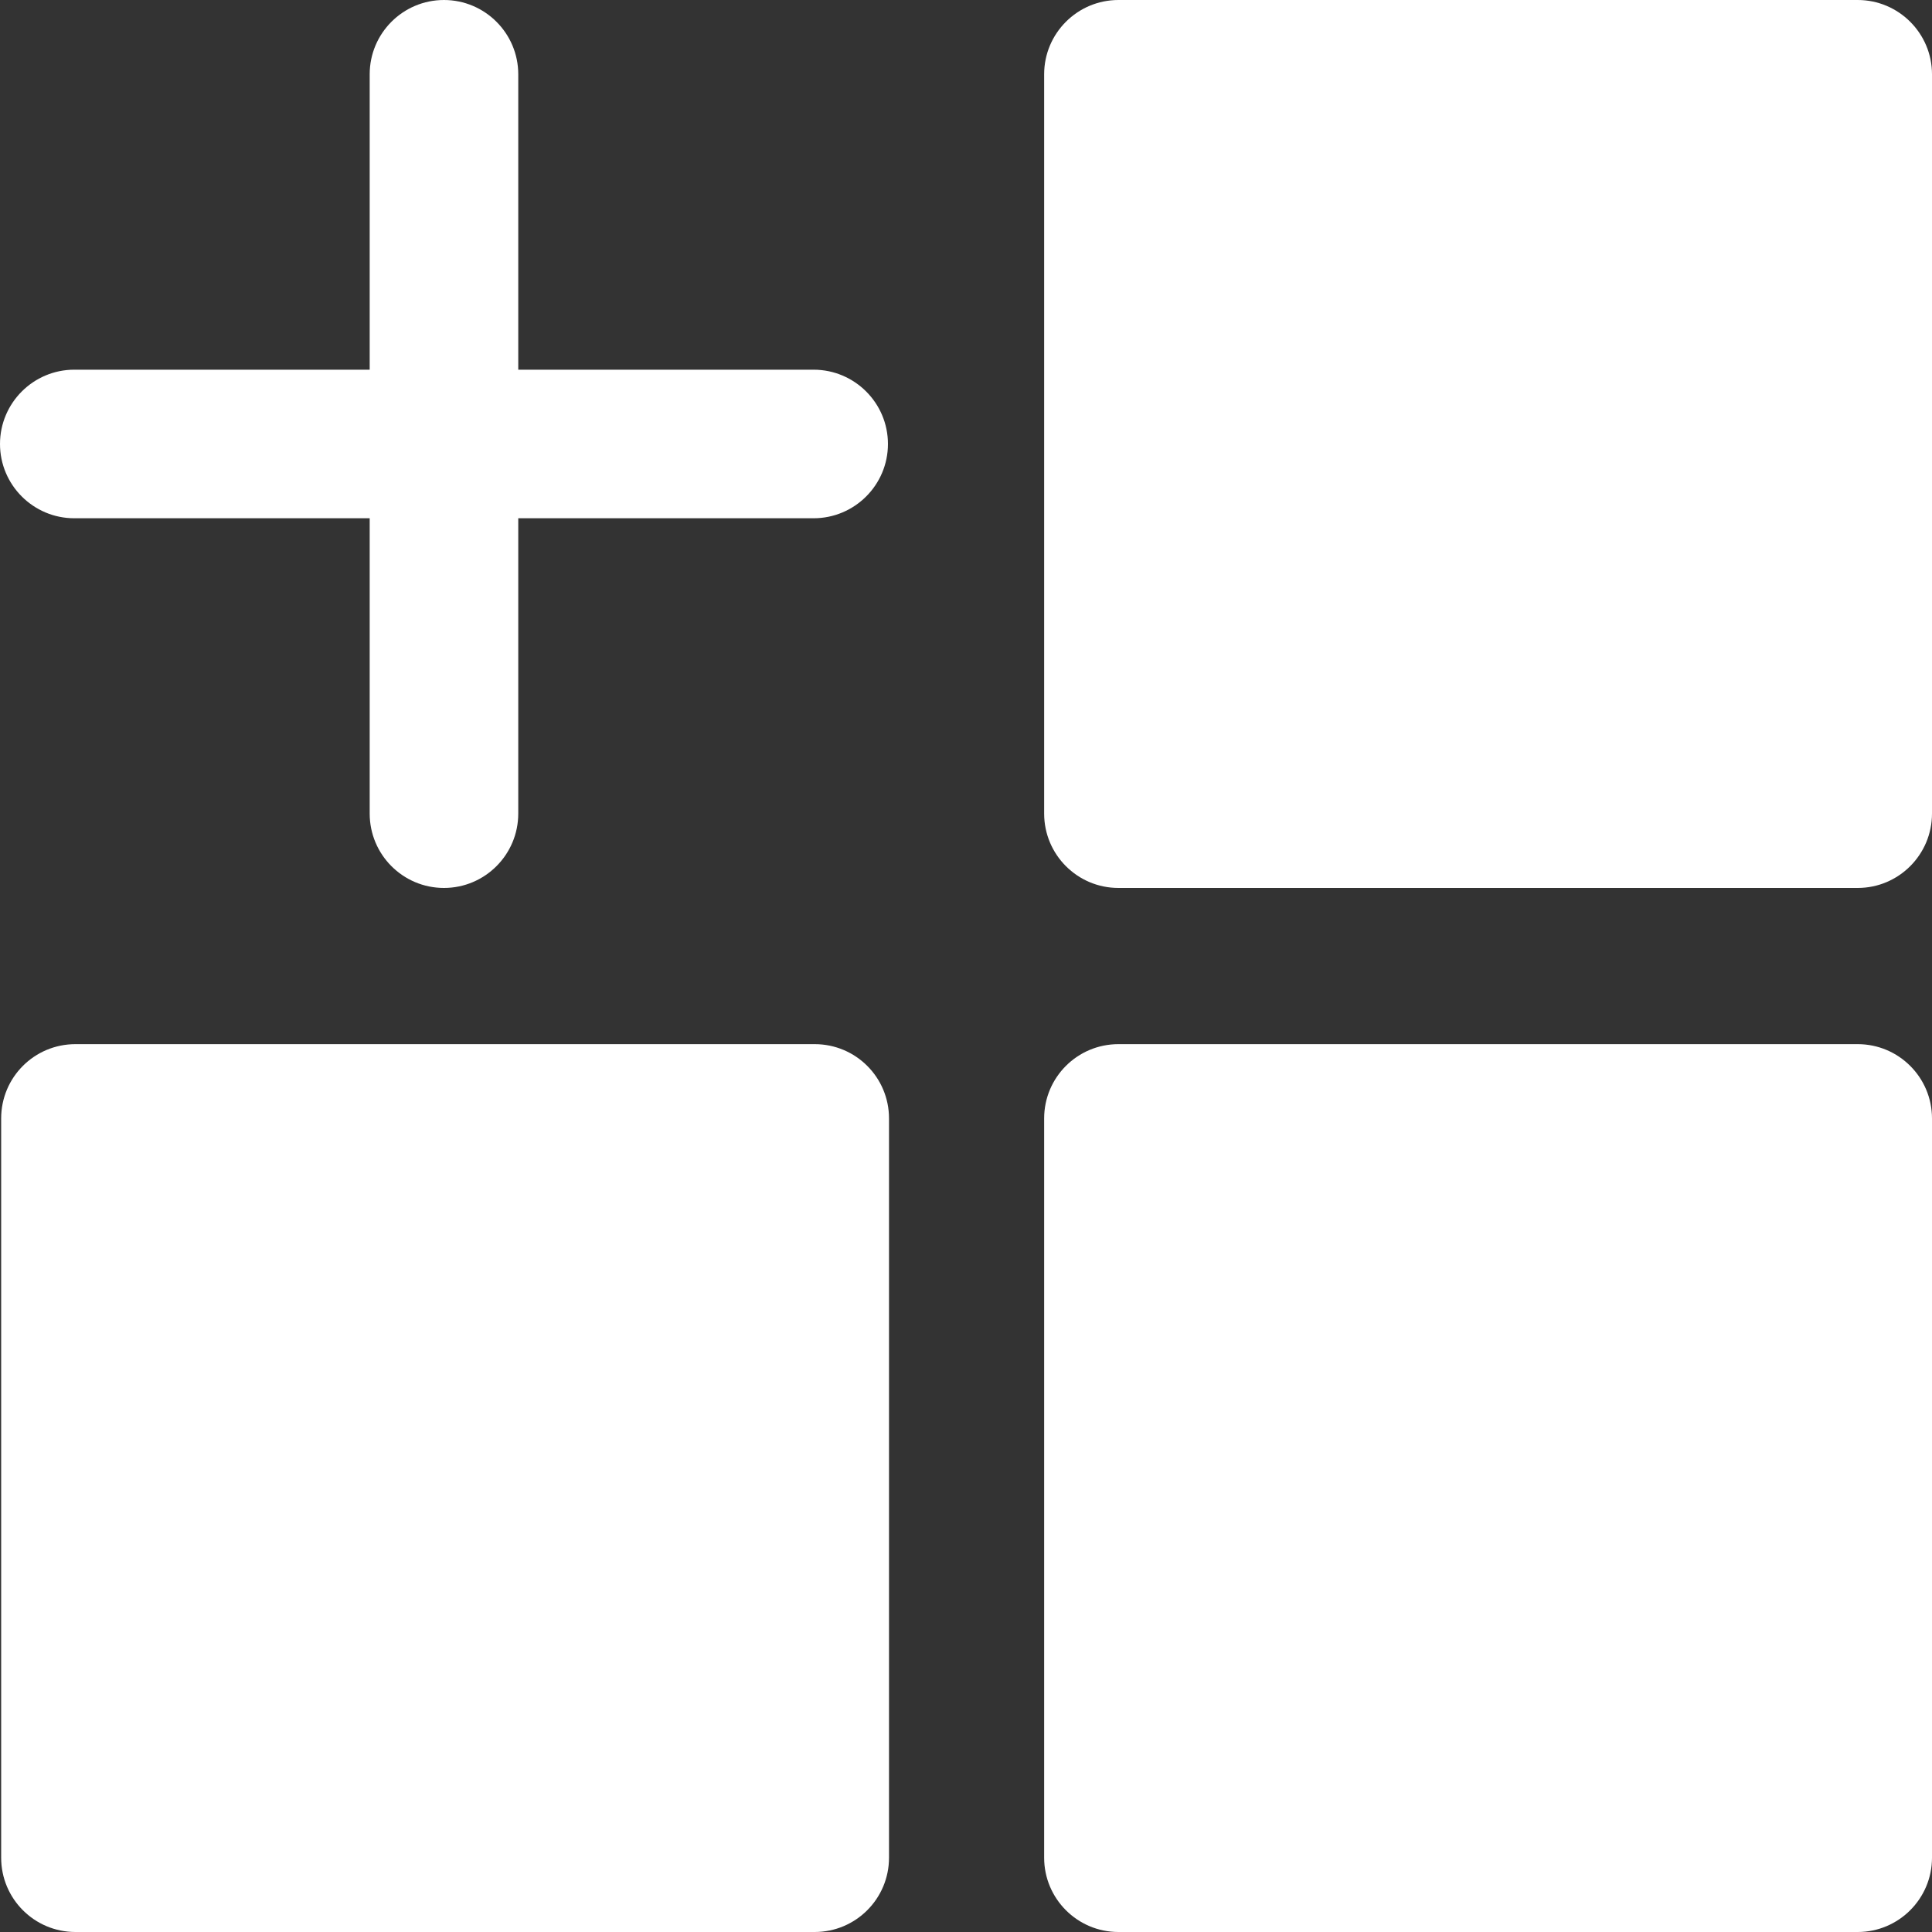<svg width="20" height="20" viewBox="0 0 20 20" fill="none" xmlns="http://www.w3.org/2000/svg">
<rect x="0" y="0" width="20" height="20" fill="#333333" stroke="none"/>
<path fill-rule="evenodd" clip-rule="evenodd" d="M19.231 0C19.655 0 20 0.345 20 0.769V8.422C20 8.847 19.655 9.192 19.231 9.192H11.578C11.153 9.192 10.809 8.847 10.809 8.422V0.769C10.809 0.345 11.153 0 11.578 0H19.231ZM9.203 11.578C9.203 11.153 8.859 10.809 8.434 10.809H0.781C0.355 10.809 0.012 11.153 0.012 11.578V19.231C0.012 19.655 0.355 20 0.781 20H8.434C8.859 20 9.203 19.655 9.203 19.231V11.578ZM20 11.578C20 11.153 19.655 10.809 19.231 10.809H11.578C11.153 10.809 10.809 11.153 10.809 11.578V19.231C10.809 19.655 11.153 20 11.578 20H19.231C19.655 20 20 19.655 20 19.231V11.578ZM5.365 5.365H8.422C8.847 5.365 9.192 5.02 9.192 4.596C9.192 4.172 8.847 3.827 8.422 3.827H5.365V0.769C5.365 0.345 5.02 0 4.596 0C4.171 0 3.827 0.345 3.827 0.769V3.827H0.769C0.345 3.827 0 4.172 0 4.596C0 5.02 0.345 5.365 0.769 5.365H3.827V8.422C3.827 8.847 4.171 9.192 4.596 9.192C5.02 9.192 5.365 8.847 5.365 8.422V5.365Z" fill="white"/>
</svg>
